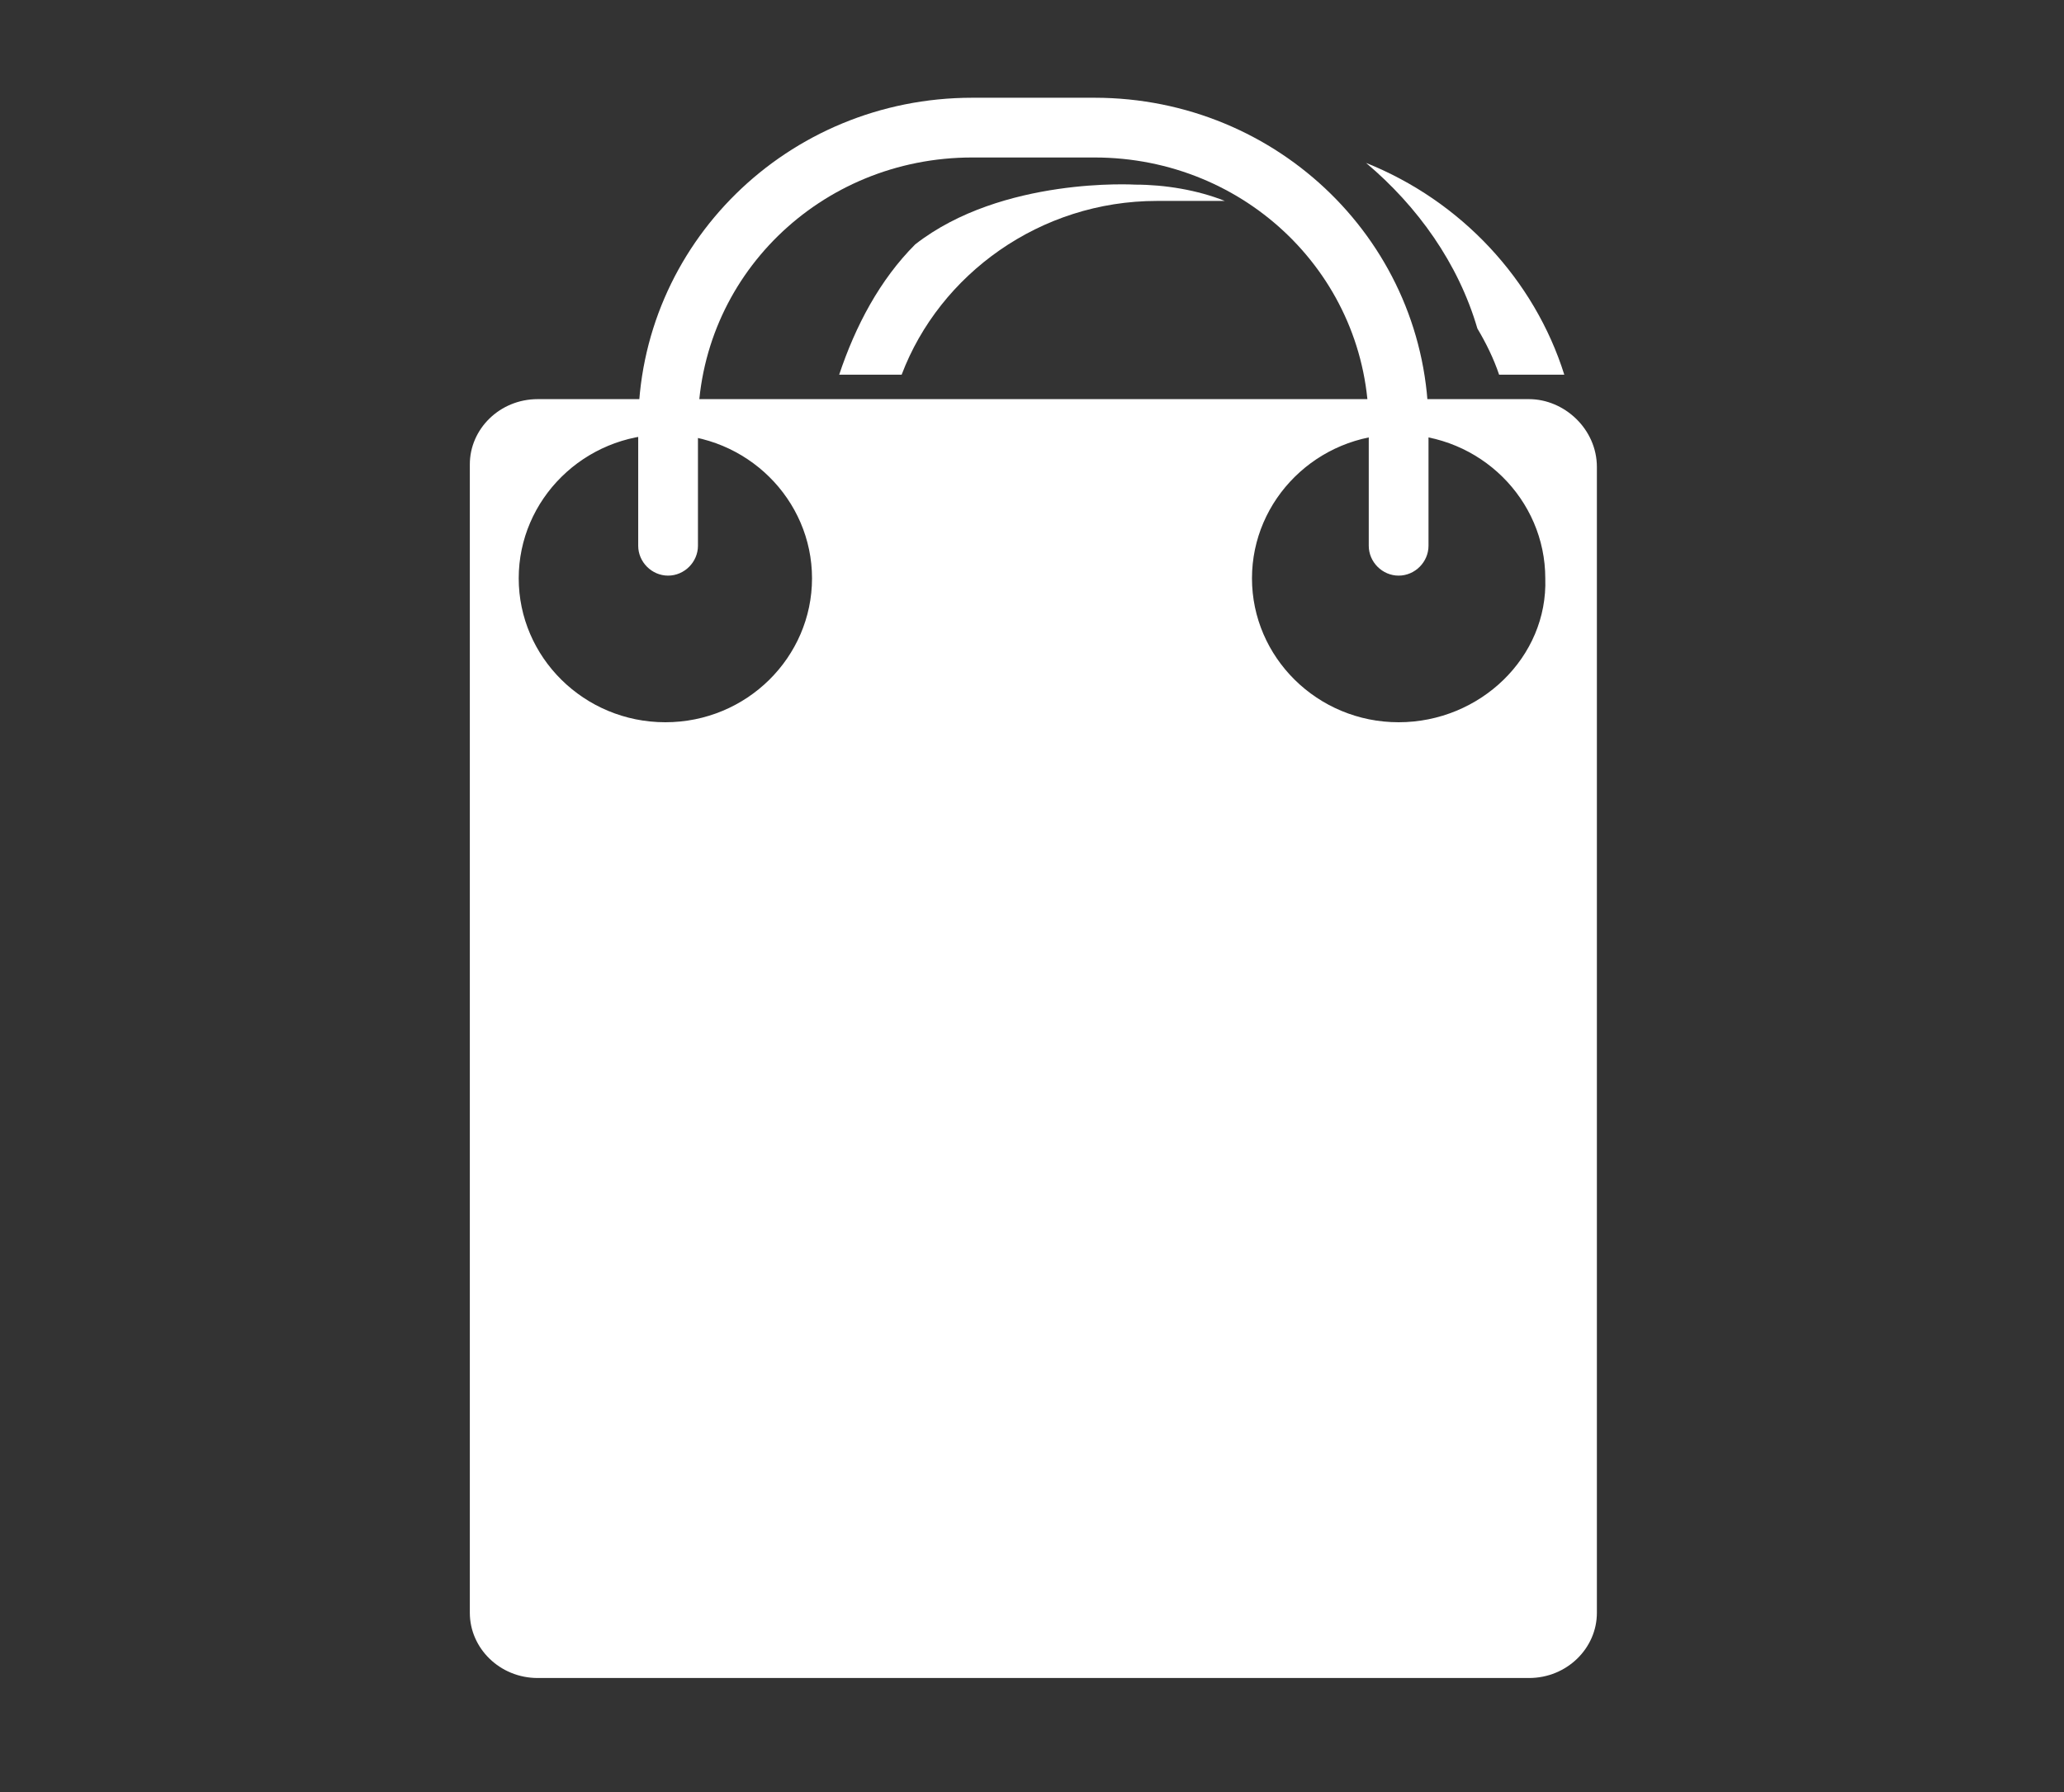 <?xml version="1.0" encoding="utf-8"?>
<!-- Generator: Adobe Illustrator 22.0.0, SVG Export Plug-In . SVG Version: 6.00 Build 0)  -->
<svg version="1.2" baseProfile="tiny" xmlns="http://www.w3.org/2000/svg" xmlns:xlink="http://www.w3.org/1999/xlink" x="0px"
	 y="0px" viewBox="0 0 76 66" xml:space="preserve">
<rect x="0" y="0" width="76" height="66" fill="#333333" stroke="none"/>
<g id="Layer_2" display="none">
	<rect display="inline" fill="#474747" width="76" height="66"/>
</g>
<g id="Layer_1">
	<path fill="#FFFFFF" d="M56.3,14.7H19.8c-1.4,0-2.5,1.1-2.5,2.4v42.3c0,1.3,1.1,2.4,2.5,2.4h36.5c1.4,0,2.5-1.1,2.5-2.4V17.2
		C58.8,15.8,57.6,14.7,56.3,14.7z M24.5,26.6c-3,0-5.4-2.4-5.4-5.3c0-2.9,2.4-5.3,5.4-5.3c3,0,5.4,2.4,5.4,5.3
		C29.9,24.2,27.5,26.6,24.5,26.6z M51.5,26.6c-3,0-5.4-2.4-5.4-5.3c0-2.9,2.4-5.3,5.4-5.3c3,0,5.4,2.4,5.4,5.3
		C57,24.2,54.5,26.6,51.5,26.6z"/>
	<path fill="#FFFFFF" d="M51.5,21.2c-0.6,0-1.1-0.5-1.1-1.1v-4.4c0-5.5-4.5-9.9-10.1-9.9h-4.5c-5.6,0-10.1,4.4-10.1,9.9v4.4
		c0,0.6-0.5,1.1-1.1,1.1s-1.1-0.5-1.1-1.1v-4.4c0-6.7,5.5-12.1,12.3-12.1h4.5c6.8,0,12.3,5.4,12.3,12.1v4.4
		C52.6,20.7,52.1,21.2,51.5,21.2L51.5,21.2z"/>
	<path fill="#FFFFFF" d="M54.4,12.1c0.3,0.5,0.6,1.1,0.8,1.7h2.4c-1.1-3.5-3.8-6.4-7.3-7.8C52.2,7.6,53.7,9.7,54.4,12.1z"/>
	<path fill="#FFFFFF" d="M33.2,13.8c1.4-3.7,5.1-6.4,9.4-6.4h2.5c-1-0.4-2.2-0.6-3.3-0.6c0,0-4.9-0.3-8.1,2.2
		c-1.3,1.3-2.2,3-2.8,4.8H33.2z"/>
</g>
</svg>
